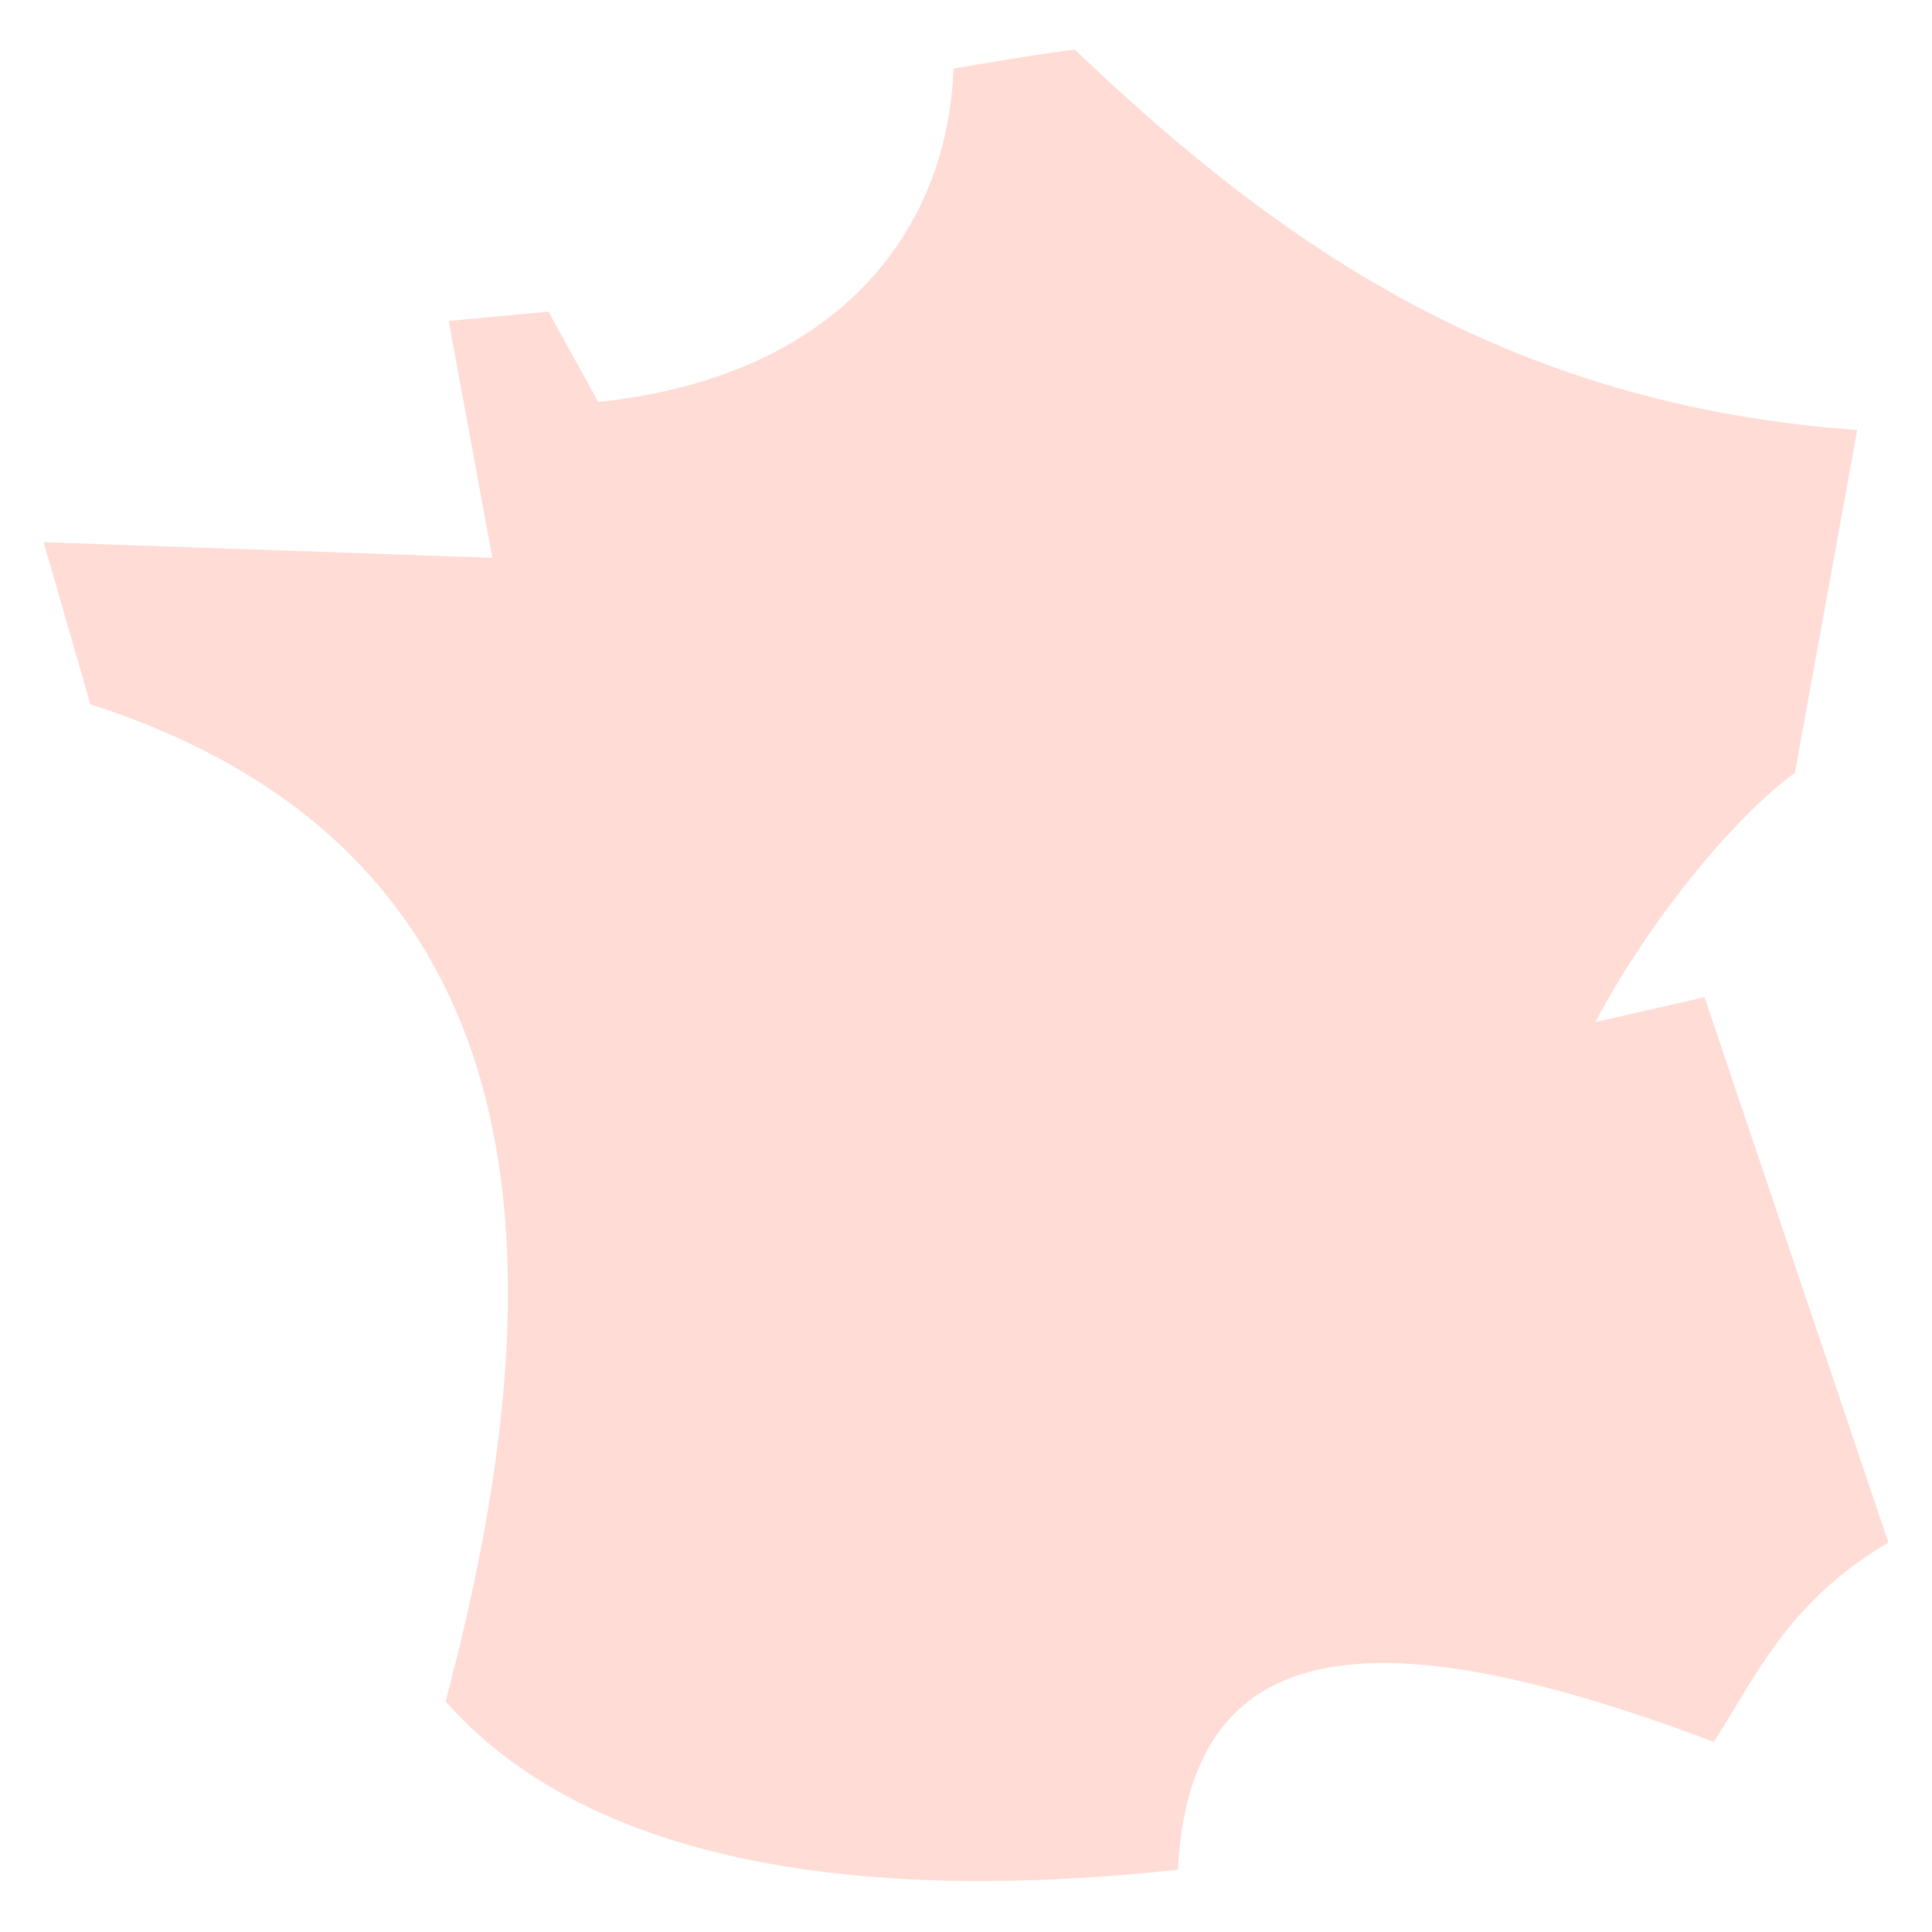 <?xml version="1.0" encoding="utf-8"?>
<!-- Generator: Adobe Illustrator 25.2.0, SVG Export Plug-In . SVG Version: 6.00 Build 0)  -->
<svg version="1.1" id="Calque_1" xmlns="http://www.w3.org/2000/svg" xmlns:xlink="http://www.w3.org/1999/xlink" x="0px" y="0px"
	 viewBox="0 0 62 62" style="enable-background:new 0 0 62 62;" xml:space="preserve">
<style type="text/css">
	.st0{fill:#FFDCD5;}
</style>
<path class="st0" d="M34.5,1.6c-0.4,0-3.9,0.6-3.9,0.6c-0.2,5.3-3.8,9.9-11.4,10.7l-1.6-2.9l-3.2,0.3l1.4,7.6L1.4,17.4l1.5,5.2
	c15.5,5,14.8,19.2,11.4,32c5.9,6.7,17.9,6,23.5,5.4c0.4-7.8,6.6-8.1,17.2-4.1c1.4-2.2,2.4-4.5,5.6-6.4L54.7,32l-3.5,0.8
	c1.4-2.7,4.1-6.3,6.4-8l2-11C48.4,13,41.1,7.9,34.5,1.6z"/>
</svg>
